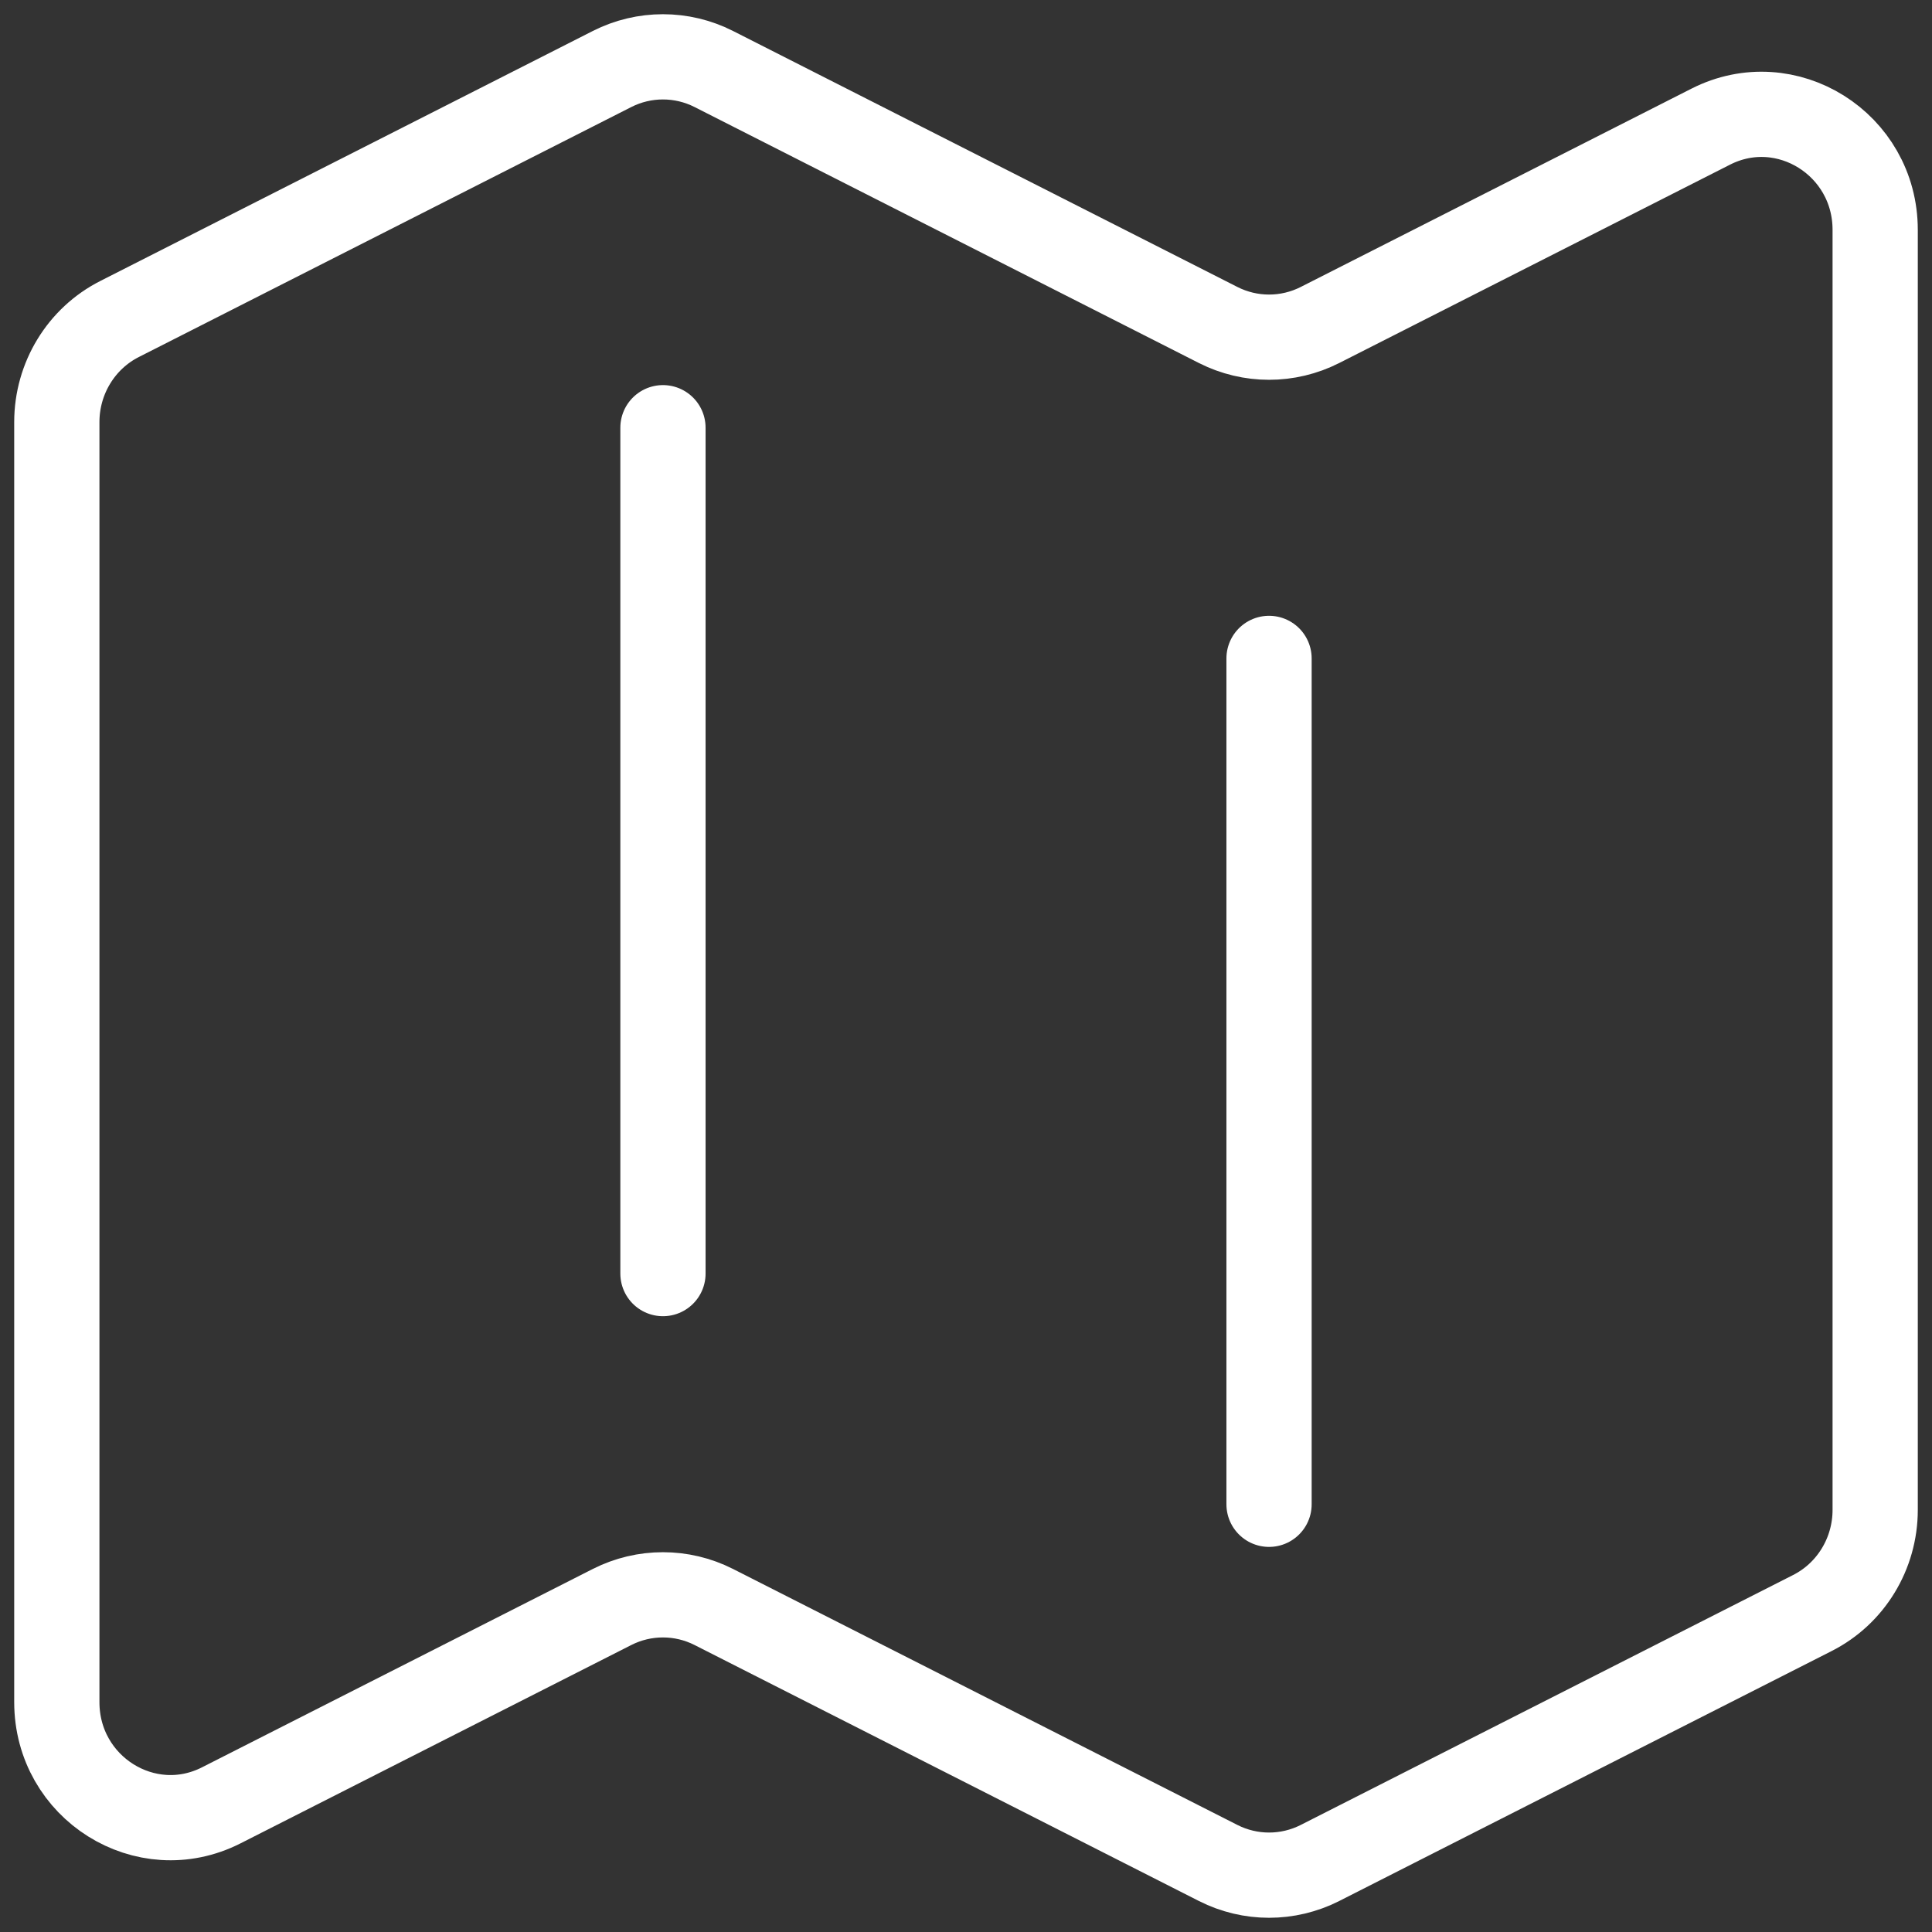 <svg width="24" height="24" viewBox="0 0 34 34" fill="none" xmlns="http://www.w3.org/2000/svg">
<rect x="0" y="0" width="34" height="34" fill="#333333" stroke="none"/>
<path d="M11.667 7.527V22.413M22.333 11.587V26.473M23.228 32.786L31.894 28.387C32.572 28.044 33 27.341 33 26.572V4.045C33 2.536 31.435 1.554 30.106 2.229L23.228 5.72C22.665 6.005 22.002 6.005 21.439 5.72L12.561 1.214C11.998 0.929 11.335 0.929 10.772 1.214L2.106 5.613C1.428 5.956 1 6.659 1 7.428V29.955C1 31.464 2.565 32.446 3.894 31.771L10.772 28.28C11.335 27.995 11.998 27.995 12.561 28.28L21.439 32.786C22.002 33.071 22.665 33.071 23.228 32.786Z" stroke="white" stroke-width="1.5" stroke-linecap="round" stroke-linejoin="round"/>
</svg>
